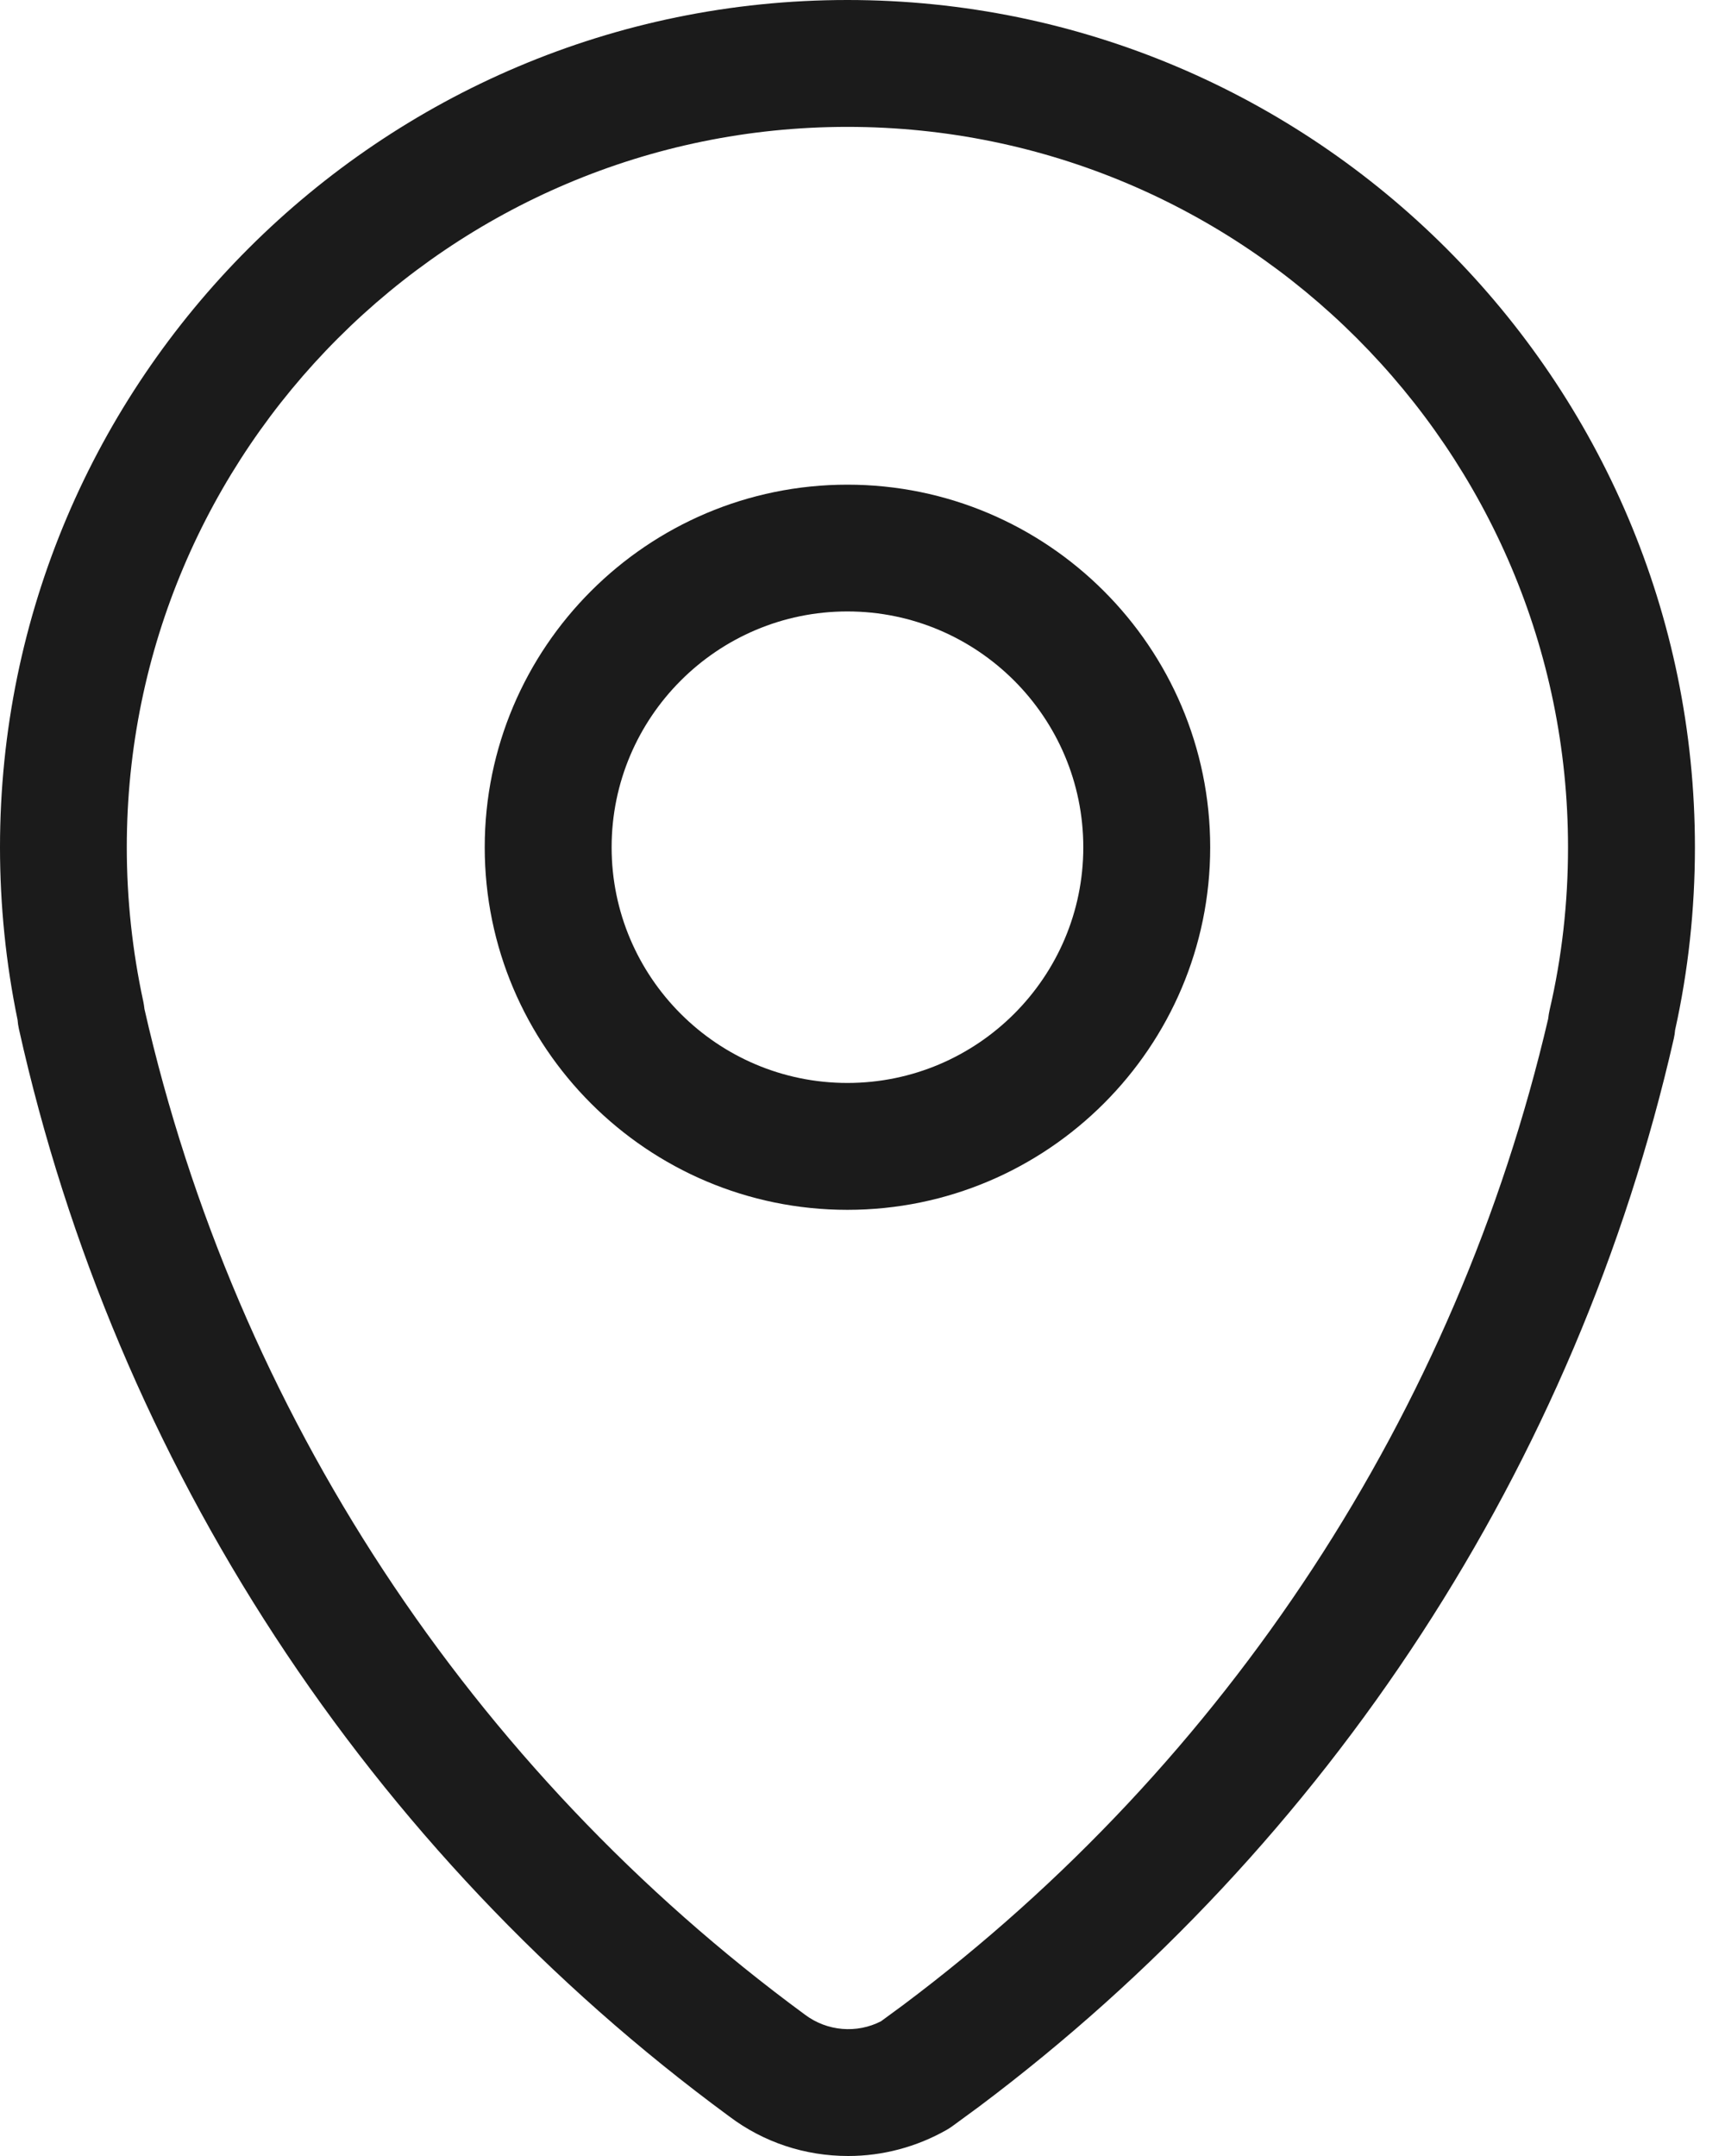 <svg width="16" height="20" viewBox="0 0 16 20" fill="none" xmlns="http://www.w3.org/2000/svg">
<path d="M7.868 20C7.465 20 7.082 19.873 6.763 19.632C3.416 17.171 1.074 13.586 0.175 9.543C0.169 9.516 0.165 9.489 0.163 9.461C0.055 8.938 4.08184e-10 8.399 4.08184e-10 7.86C-4.38058e-05 3.526 3.526 0 7.86 0C12.194 0 15.721 3.526 15.721 7.86C15.721 8.435 15.659 9.006 15.537 9.556C15.535 9.582 15.531 9.609 15.525 9.635C14.625 13.583 12.335 17.102 9.077 19.545L8.834 19.723C8.817 19.736 8.798 19.747 8.78 19.758C8.502 19.916 8.187 20 7.868 20ZM1.34 9.361C2.189 13.096 4.362 16.406 7.465 18.688C7.673 18.845 7.949 18.865 8.172 18.75L8.375 18.601C11.386 16.344 13.51 13.095 14.36 9.45C14.363 9.423 14.367 9.396 14.373 9.37C14.487 8.882 14.544 8.374 14.544 7.86C14.544 4.175 11.546 1.177 7.86 1.177C4.175 1.177 1.176 4.175 1.176 7.86C1.176 8.342 1.228 8.823 1.329 9.29C1.334 9.313 1.337 9.337 1.34 9.361Z" fill="#1B1B1B"/>
<path d="M7.86 11.223C6.005 11.223 4.496 9.714 4.496 7.86C4.496 6.005 6.005 4.496 7.86 4.496C9.715 4.496 11.225 6.005 11.225 7.86C11.225 9.714 9.715 11.223 7.86 11.223ZM7.86 5.672C6.654 5.672 5.673 6.653 5.673 7.86C5.673 9.065 6.654 10.046 7.86 10.046C9.066 10.046 10.048 9.065 10.048 7.86C10.048 6.653 9.066 5.672 7.86 5.672Z" fill="#1B1B1B"/>
</svg>
